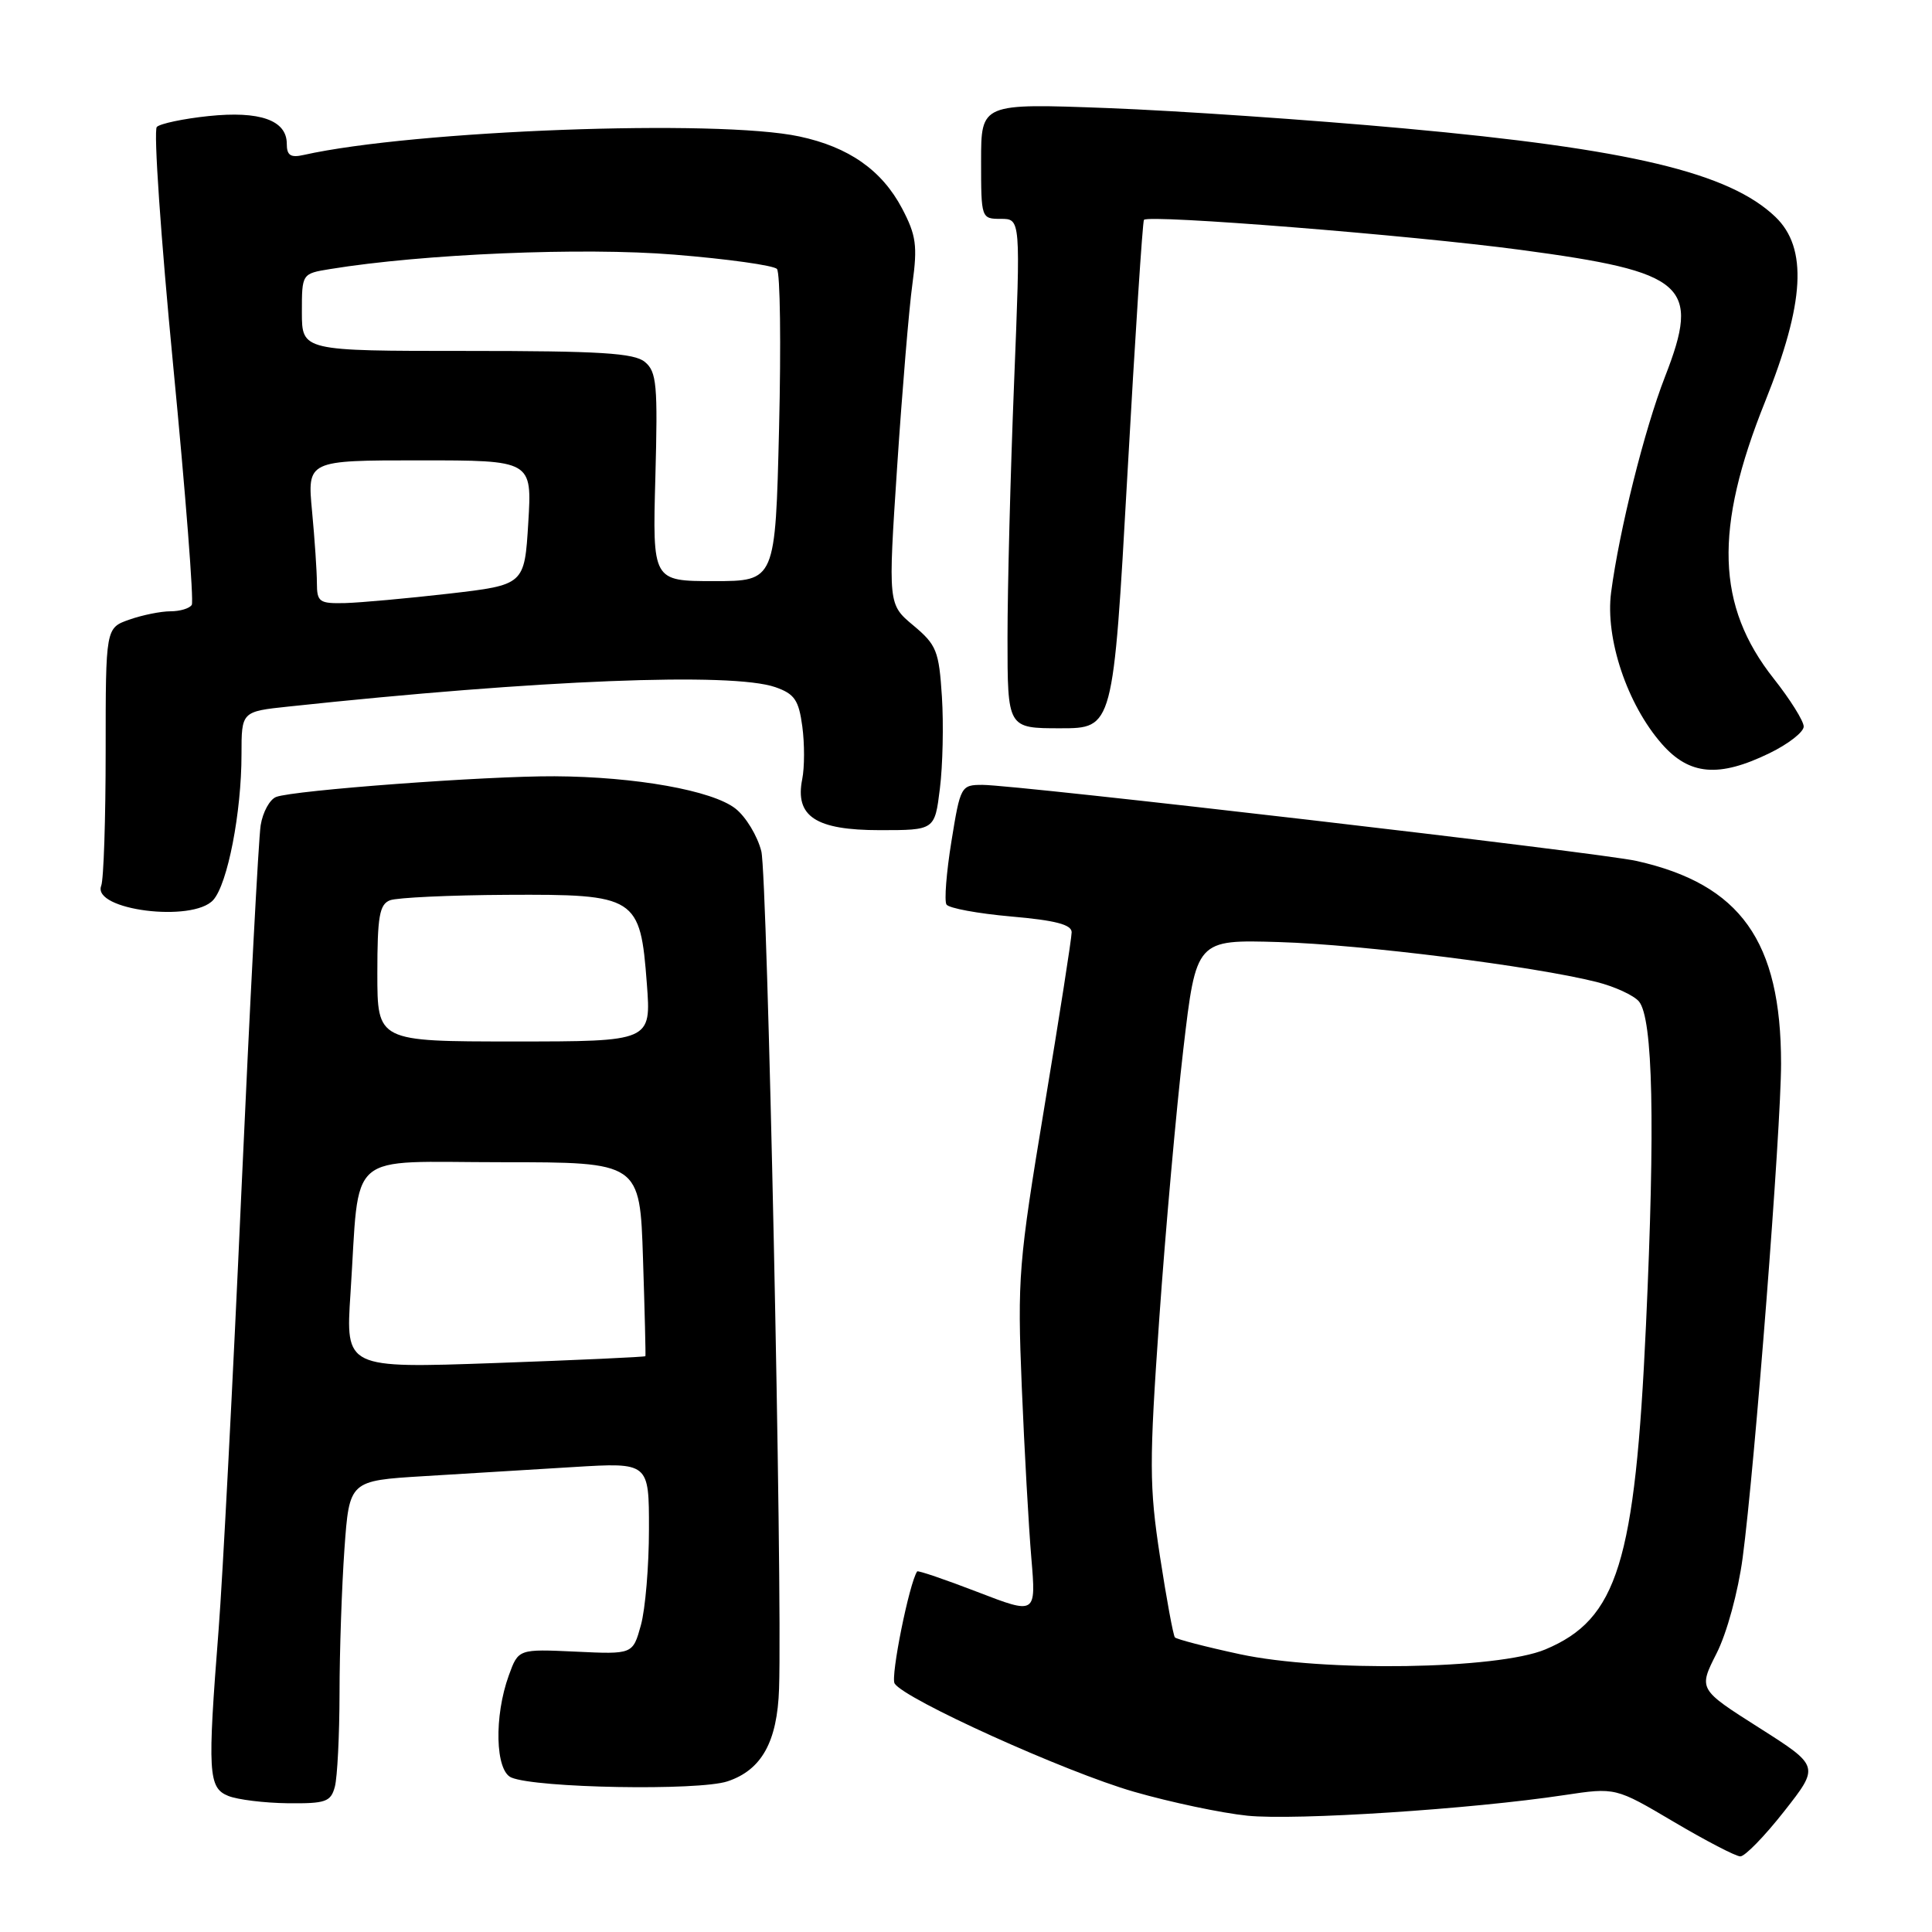 <?xml version="1.0" encoding="UTF-8" standalone="no"?>
<!DOCTYPE svg PUBLIC "-//W3C//DTD SVG 1.1//EN" "http://www.w3.org/Graphics/SVG/1.1/DTD/svg11.dtd" >
<svg xmlns="http://www.w3.org/2000/svg" xmlns:xlink="http://www.w3.org/1999/xlink" version="1.1" viewBox="0 0 256 256">
 <g >
 <path fill="currentColor"
d=" M 236.41 240.01 C 241.11 234.03 241.11 234.03 233.08 228.93 C 225.05 223.83 225.05 223.83 227.45 219.09 C 228.82 216.40 230.31 210.92 230.91 206.42 C 232.51 194.44 236.00 149.55 236.00 140.94 C 236.00 124.70 230.63 117.17 216.85 114.08 C 211.97 112.98 134.71 104.00 130.18 104.00 C 127.34 104.00 127.25 104.17 126.07 111.48 C 125.40 115.60 125.11 119.36 125.41 119.85 C 125.71 120.34 129.57 121.05 133.98 121.44 C 139.84 121.95 142.00 122.51 142.00 123.53 C 142.00 124.30 140.37 134.73 138.38 146.71 C 134.96 167.33 134.80 169.32 135.39 183.76 C 135.74 192.15 136.31 202.37 136.66 206.47 C 137.29 213.94 137.29 213.94 129.51 210.94 C 125.23 209.29 121.64 208.07 121.53 208.22 C 120.49 209.73 117.98 222.16 118.54 223.07 C 119.82 225.14 141.18 234.81 150.27 237.42 C 155.10 238.81 161.86 240.24 165.29 240.59 C 171.64 241.24 195.00 239.72 207.28 237.86 C 214.07 236.84 214.07 236.84 221.78 241.40 C 226.03 243.91 230.00 245.98 230.60 245.98 C 231.21 245.99 233.82 243.31 236.41 240.01 Z  M 44.37 236.75 C 44.70 235.51 44.98 229.96 44.99 224.40 C 44.99 218.85 45.29 210.23 45.64 205.25 C 46.29 196.20 46.29 196.20 56.14 195.60 C 61.56 195.27 70.50 194.73 76.00 194.39 C 86.00 193.78 86.00 193.78 85.99 202.64 C 85.99 207.51 85.51 213.23 84.92 215.35 C 83.85 219.21 83.85 219.21 76.27 218.85 C 68.69 218.50 68.69 218.50 67.42 222.00 C 65.45 227.43 65.63 234.63 67.75 235.53 C 71.03 236.93 92.54 237.31 96.39 236.04 C 100.92 234.54 103.00 230.80 103.23 223.75 C 103.68 209.92 101.69 116.05 100.88 112.80 C 100.37 110.77 98.83 108.22 97.45 107.14 C 94.39 104.74 84.21 102.92 73.49 102.86 C 64.45 102.81 38.92 104.71 36.59 105.60 C 35.74 105.93 34.82 107.61 34.54 109.35 C 34.26 111.08 33.11 132.97 31.98 158.00 C 30.86 183.03 29.50 209.08 28.97 215.90 C 27.48 234.93 27.59 236.90 30.25 237.97 C 31.49 238.47 35.04 238.90 38.13 238.94 C 43.16 238.99 43.83 238.76 44.37 236.75 Z  M 28.26 119.25 C 30.16 117.12 32.00 107.66 32.00 99.96 C 32.00 94.28 32.00 94.28 38.25 93.62 C 71.45 90.07 96.99 89.06 102.73 91.05 C 105.28 91.94 105.84 92.76 106.31 96.26 C 106.62 98.55 106.61 101.69 106.30 103.24 C 105.31 108.18 108.08 110.00 116.58 110.00 C 123.86 110.00 123.86 110.00 124.54 104.49 C 124.92 101.46 125.04 95.99 124.81 92.34 C 124.42 86.24 124.10 85.45 121.03 82.88 C 117.67 80.08 117.67 80.08 118.88 61.79 C 119.55 51.73 120.45 40.86 120.90 37.62 C 121.59 32.56 121.40 31.18 119.53 27.62 C 116.85 22.55 112.48 19.48 105.91 18.08 C 95.10 15.76 54.86 17.26 40.25 20.53 C 38.50 20.93 38.00 20.59 38.00 19.05 C 38.00 15.93 34.43 14.67 27.63 15.38 C 24.30 15.73 21.22 16.38 20.78 16.82 C 20.33 17.27 21.31 31.51 22.95 48.47 C 24.59 65.42 25.70 79.68 25.41 80.15 C 25.12 80.62 23.85 81.00 22.59 81.00 C 21.33 81.00 18.88 81.49 17.15 82.10 C 14.00 83.20 14.00 83.20 14.00 99.52 C 14.00 108.49 13.74 116.53 13.41 117.37 C 12.18 120.59 25.54 122.28 28.26 119.25 Z  M 234.47 99.80 C 236.96 98.59 239.00 97.00 239.00 96.27 C 239.00 95.54 237.21 92.68 235.02 89.91 C 227.42 80.29 227.10 70.10 233.88 53.23 C 239.14 40.12 239.55 32.86 235.25 28.74 C 229.12 22.87 215.98 19.74 186.00 17.01 C 173.62 15.88 155.96 14.67 146.75 14.32 C 130.00 13.69 130.00 13.69 130.00 21.34 C 130.00 28.94 130.02 29.00 132.62 29.00 C 135.24 29.00 135.24 29.00 134.37 50.75 C 133.89 62.71 133.50 77.90 133.50 84.50 C 133.50 96.50 133.50 96.50 140.50 96.50 C 147.50 96.50 147.50 96.50 149.38 63.00 C 150.41 44.57 151.40 29.34 151.58 29.13 C 152.23 28.40 186.94 31.16 201.50 33.11 C 223.46 36.05 225.37 37.73 220.62 49.92 C 217.89 56.93 214.56 70.28 213.48 78.50 C 212.68 84.60 215.61 93.35 220.21 98.58 C 223.85 102.73 227.75 103.07 234.47 99.80 Z  M 164.29 219.19 C 159.78 218.22 155.90 217.21 155.68 216.96 C 155.46 216.71 154.57 211.87 153.70 206.22 C 152.28 196.95 152.27 193.85 153.61 174.72 C 154.43 163.05 155.87 146.97 156.80 139.00 C 158.50 124.50 158.50 124.50 169.50 124.83 C 180.50 125.16 203.21 128.02 211.53 130.11 C 213.96 130.72 216.49 131.89 217.17 132.70 C 219.03 134.94 219.33 148.94 218.10 175.61 C 216.65 207.07 214.33 214.55 204.76 218.56 C 198.43 221.21 175.35 221.57 164.29 219.19 Z  M 46.44 171.41 C 47.71 152.10 45.53 154.00 66.49 154.00 C 84.79 154.00 84.79 154.00 85.20 166.75 C 85.43 173.76 85.57 179.59 85.52 179.70 C 85.47 179.81 76.51 180.22 65.61 180.61 C 45.79 181.31 45.79 181.31 46.44 171.41 Z  M 50.00 128.97 C 50.00 121.43 50.28 119.83 51.68 119.29 C 52.61 118.94 59.57 118.61 67.15 118.57 C 84.34 118.48 84.84 118.80 85.71 130.34 C 86.29 138.00 86.29 138.00 68.14 138.00 C 50.00 138.00 50.00 138.00 50.00 128.97 Z  M 41.99 77.25 C 41.99 75.74 41.70 71.46 41.35 67.75 C 40.71 61.00 40.71 61.00 55.61 61.00 C 70.50 61.00 70.50 61.00 70.00 69.25 C 69.50 77.50 69.50 77.50 59.50 78.66 C 54.00 79.29 47.81 79.85 45.75 79.91 C 42.30 79.99 42.00 79.78 41.99 77.25 Z  M 86.84 63.21 C 87.17 50.99 87.02 49.26 85.45 47.96 C 84.03 46.78 79.54 46.50 61.85 46.50 C 40.01 46.50 40.01 46.50 40.00 41.38 C 40.00 36.26 40.00 36.26 43.75 35.65 C 56.08 33.64 77.26 32.75 89.34 33.74 C 96.41 34.31 102.53 35.17 102.95 35.64 C 103.38 36.11 103.50 45.61 103.23 56.75 C 102.74 77.00 102.74 77.00 94.60 77.00 C 86.46 77.00 86.46 77.00 86.84 63.21 Z "/>
</g>
</svg>